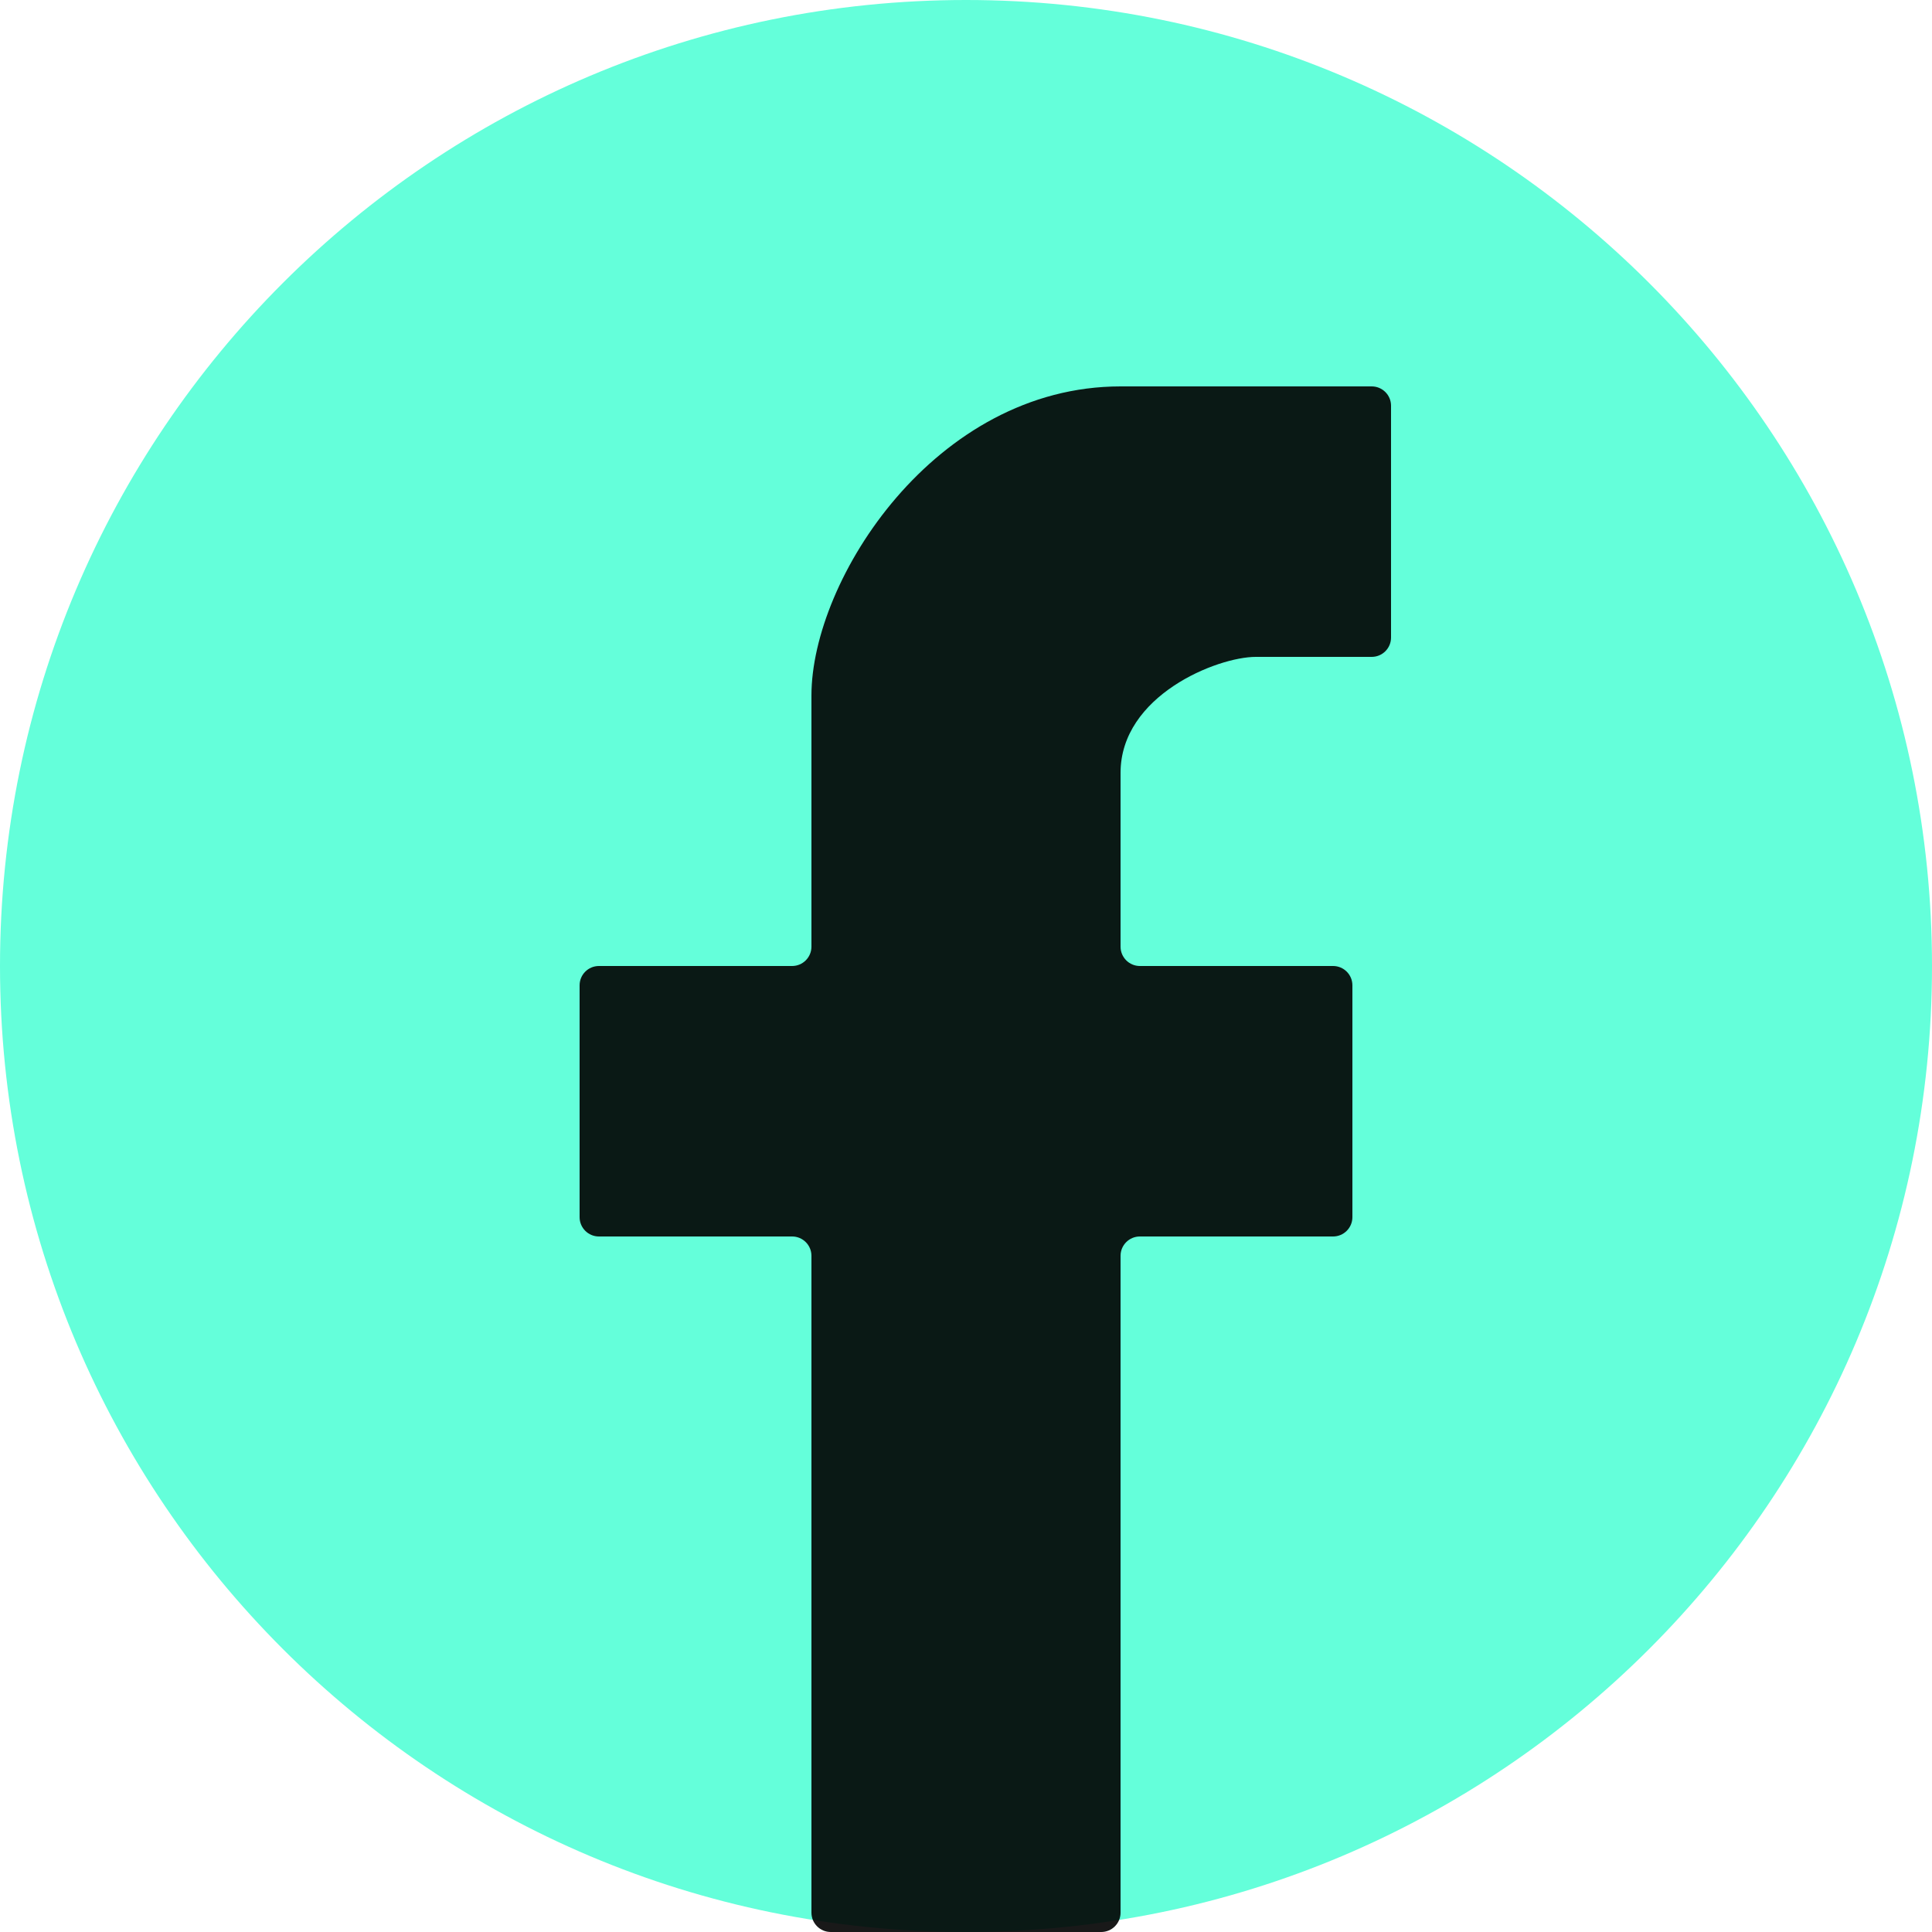 <svg xmlns="http://www.w3.org/2000/svg" width="25" height="25" viewBox="0 0 25 25" fill="none">
                            <path d="M25 12.5C25 19.404 19.404 25 12.5 25C5.596 25 0 19.404 0 12.5C0 5.596 5.596 0 12.5 0C19.404 0 25 5.596 25 12.5Z" fill="#64FFDA" />
                            <path d="M10.5 16.25V24.75C10.5 24.888 10.612 25 10.75 25H14.25C14.388 25 14.5 24.888 14.5 24.75V16.25C14.5 16.112 14.612 16 14.75 16H17.25C17.388 16 17.5 15.888 17.5 15.75V12.75C17.5 12.612 17.388 12.5 17.25 12.5H14.75C14.612 12.5 14.5 12.388 14.5 12.25V10C14.5 9 15.75 8.5 16.25 8.5H17.75C17.888 8.5 18 8.388 18 8.25V5.25C18 5.112 17.888 5 17.75 5H14.5C12.1 5 10.5 7.5 10.5 9V12.25C10.5 12.388 10.388 12.5 10.25 12.5H7.75C7.612 12.5 7.5 12.612 7.5 12.75V15.75C7.5 15.888 7.612 16 7.75 16H10.25C10.388 16 10.5 16.112 10.5 16.25Z" fill="black" fill-opacity="0.9" />
                        </svg>